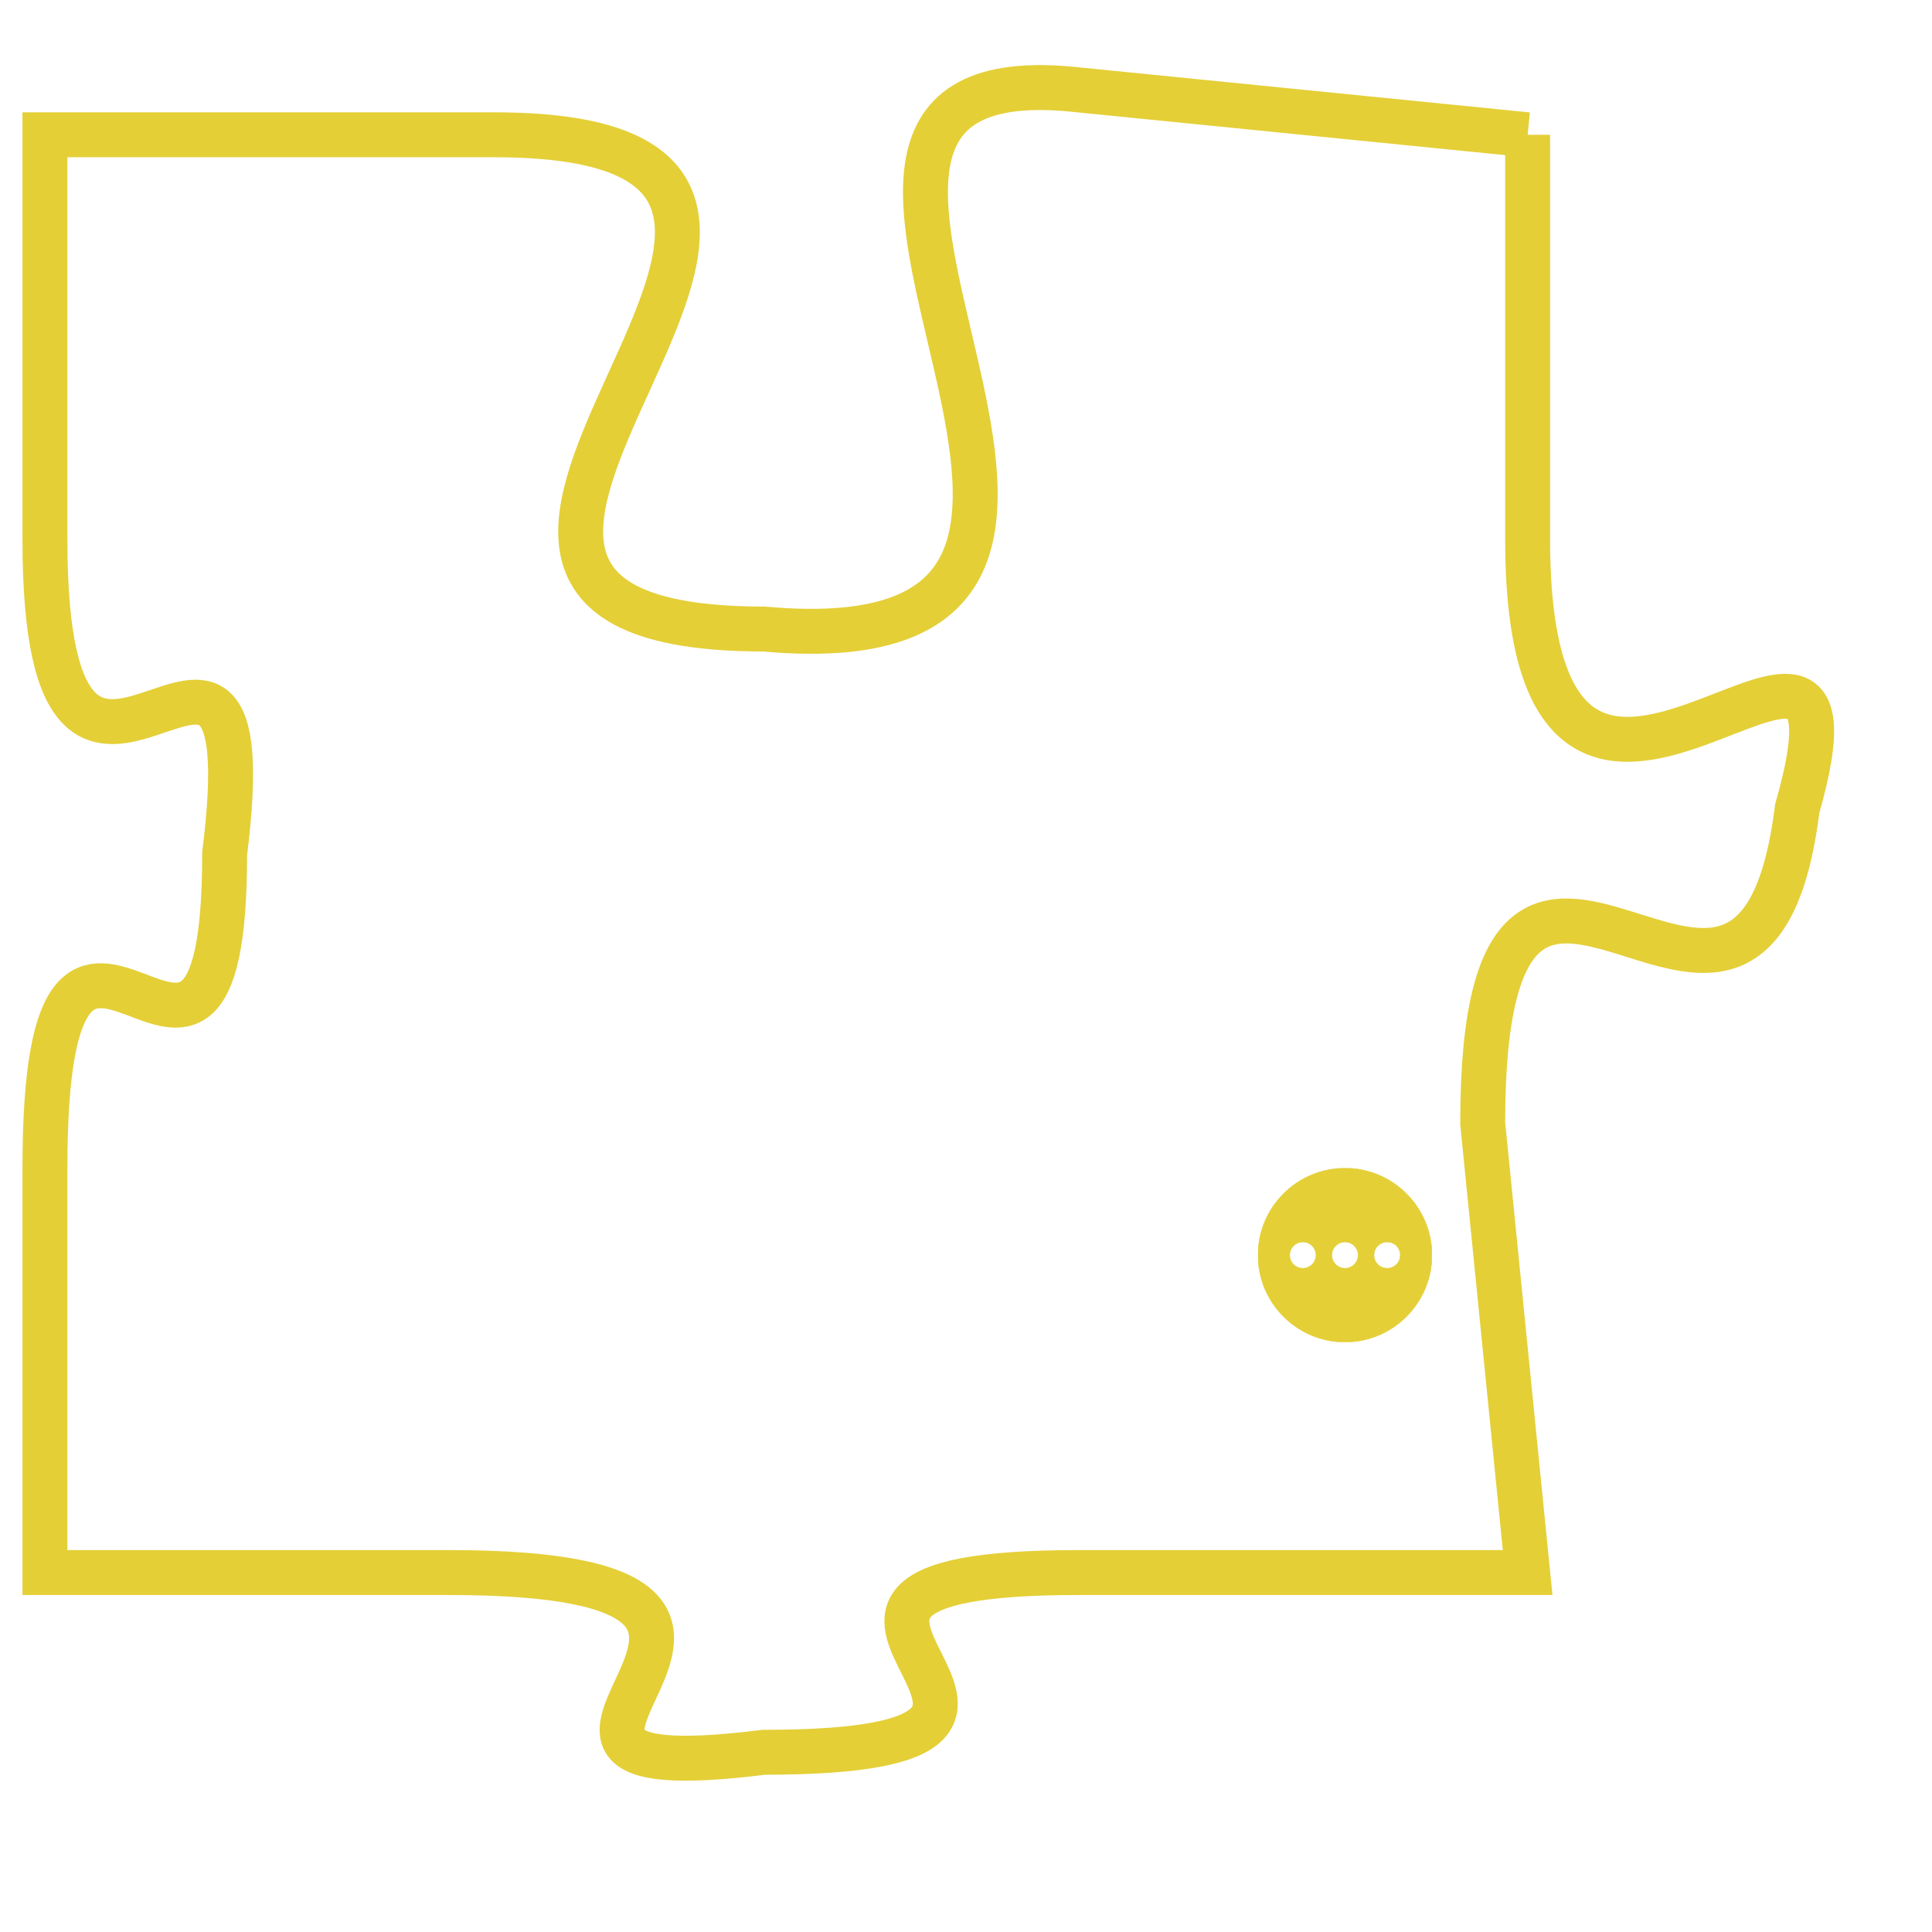 <svg version="1.1" xmlns="http://www.w3.org/2000/svg" xmlns:xlink="http://www.w3.org/1999/xlink" fill="transparent" x="0" y="0" width="350" height="350" preserveAspectRatio="xMinYMin slice"><style type="text/css">.links{fill:transparent;stroke: #E4CF37;}.links:hover{fill:#63D272; opacity:0.4;}</style><defs><g id="allt"><path id="t208" d="M2607,32 L2597,31 C2588,30 2601,44 2590,43 C2579,43 2595,32 2584,32 L2574,32 2574,32 L2574,41 C2574,50 2579,40 2578,48 C2578,56 2574,46 2574,55 L2574,64 2574,64 L2583,64 C2593,64 2582,69 2590,68 C2599,68 2588,64 2597,64 L2607,64 2607,64 L2606,54 C2606,44 2612,55 2613,47 C2615,40 2607,51 2607,41 L2607,32"/></g><clipPath id="c" clipRule="evenodd" fill="transparent"><use href="#t208"/></clipPath></defs><svg viewBox="2573 29 43 41" preserveAspectRatio="xMinYMin meet"><svg width="4380" height="2430"><g><image crossorigin="anonymous" x="0" y="0" href="https://nftpuzzle.license-token.com/assets/completepuzzle.svg" width="100%" height="100%" /><g class="links"><use href="#t208"/></g></g></svg><svg x="2601" y="55" height="9%" width="9%" viewBox="0 0 330 330"><g><a xlink:href="https://nftpuzzle.license-token.com/" class="links"><title>See the most innovative NFT based token software licensing project</title><path fill="#E4CF37" id="more" d="M165,0C74.019,0,0,74.019,0,165s74.019,165,165,165s165-74.019,165-165S255.981,0,165,0z M85,190 c-13.785,0-25-11.215-25-25s11.215-25,25-25s25,11.215,25,25S98.785,190,85,190z M165,190c-13.785,0-25-11.215-25-25 s11.215-25,25-25s25,11.215,25,25S178.785,190,165,190z M245,190c-13.785,0-25-11.215-25-25s11.215-25,25-25 c13.785,0,25,11.215,25,25S258.785,190,245,190z"></path></a></g></svg></svg></svg>